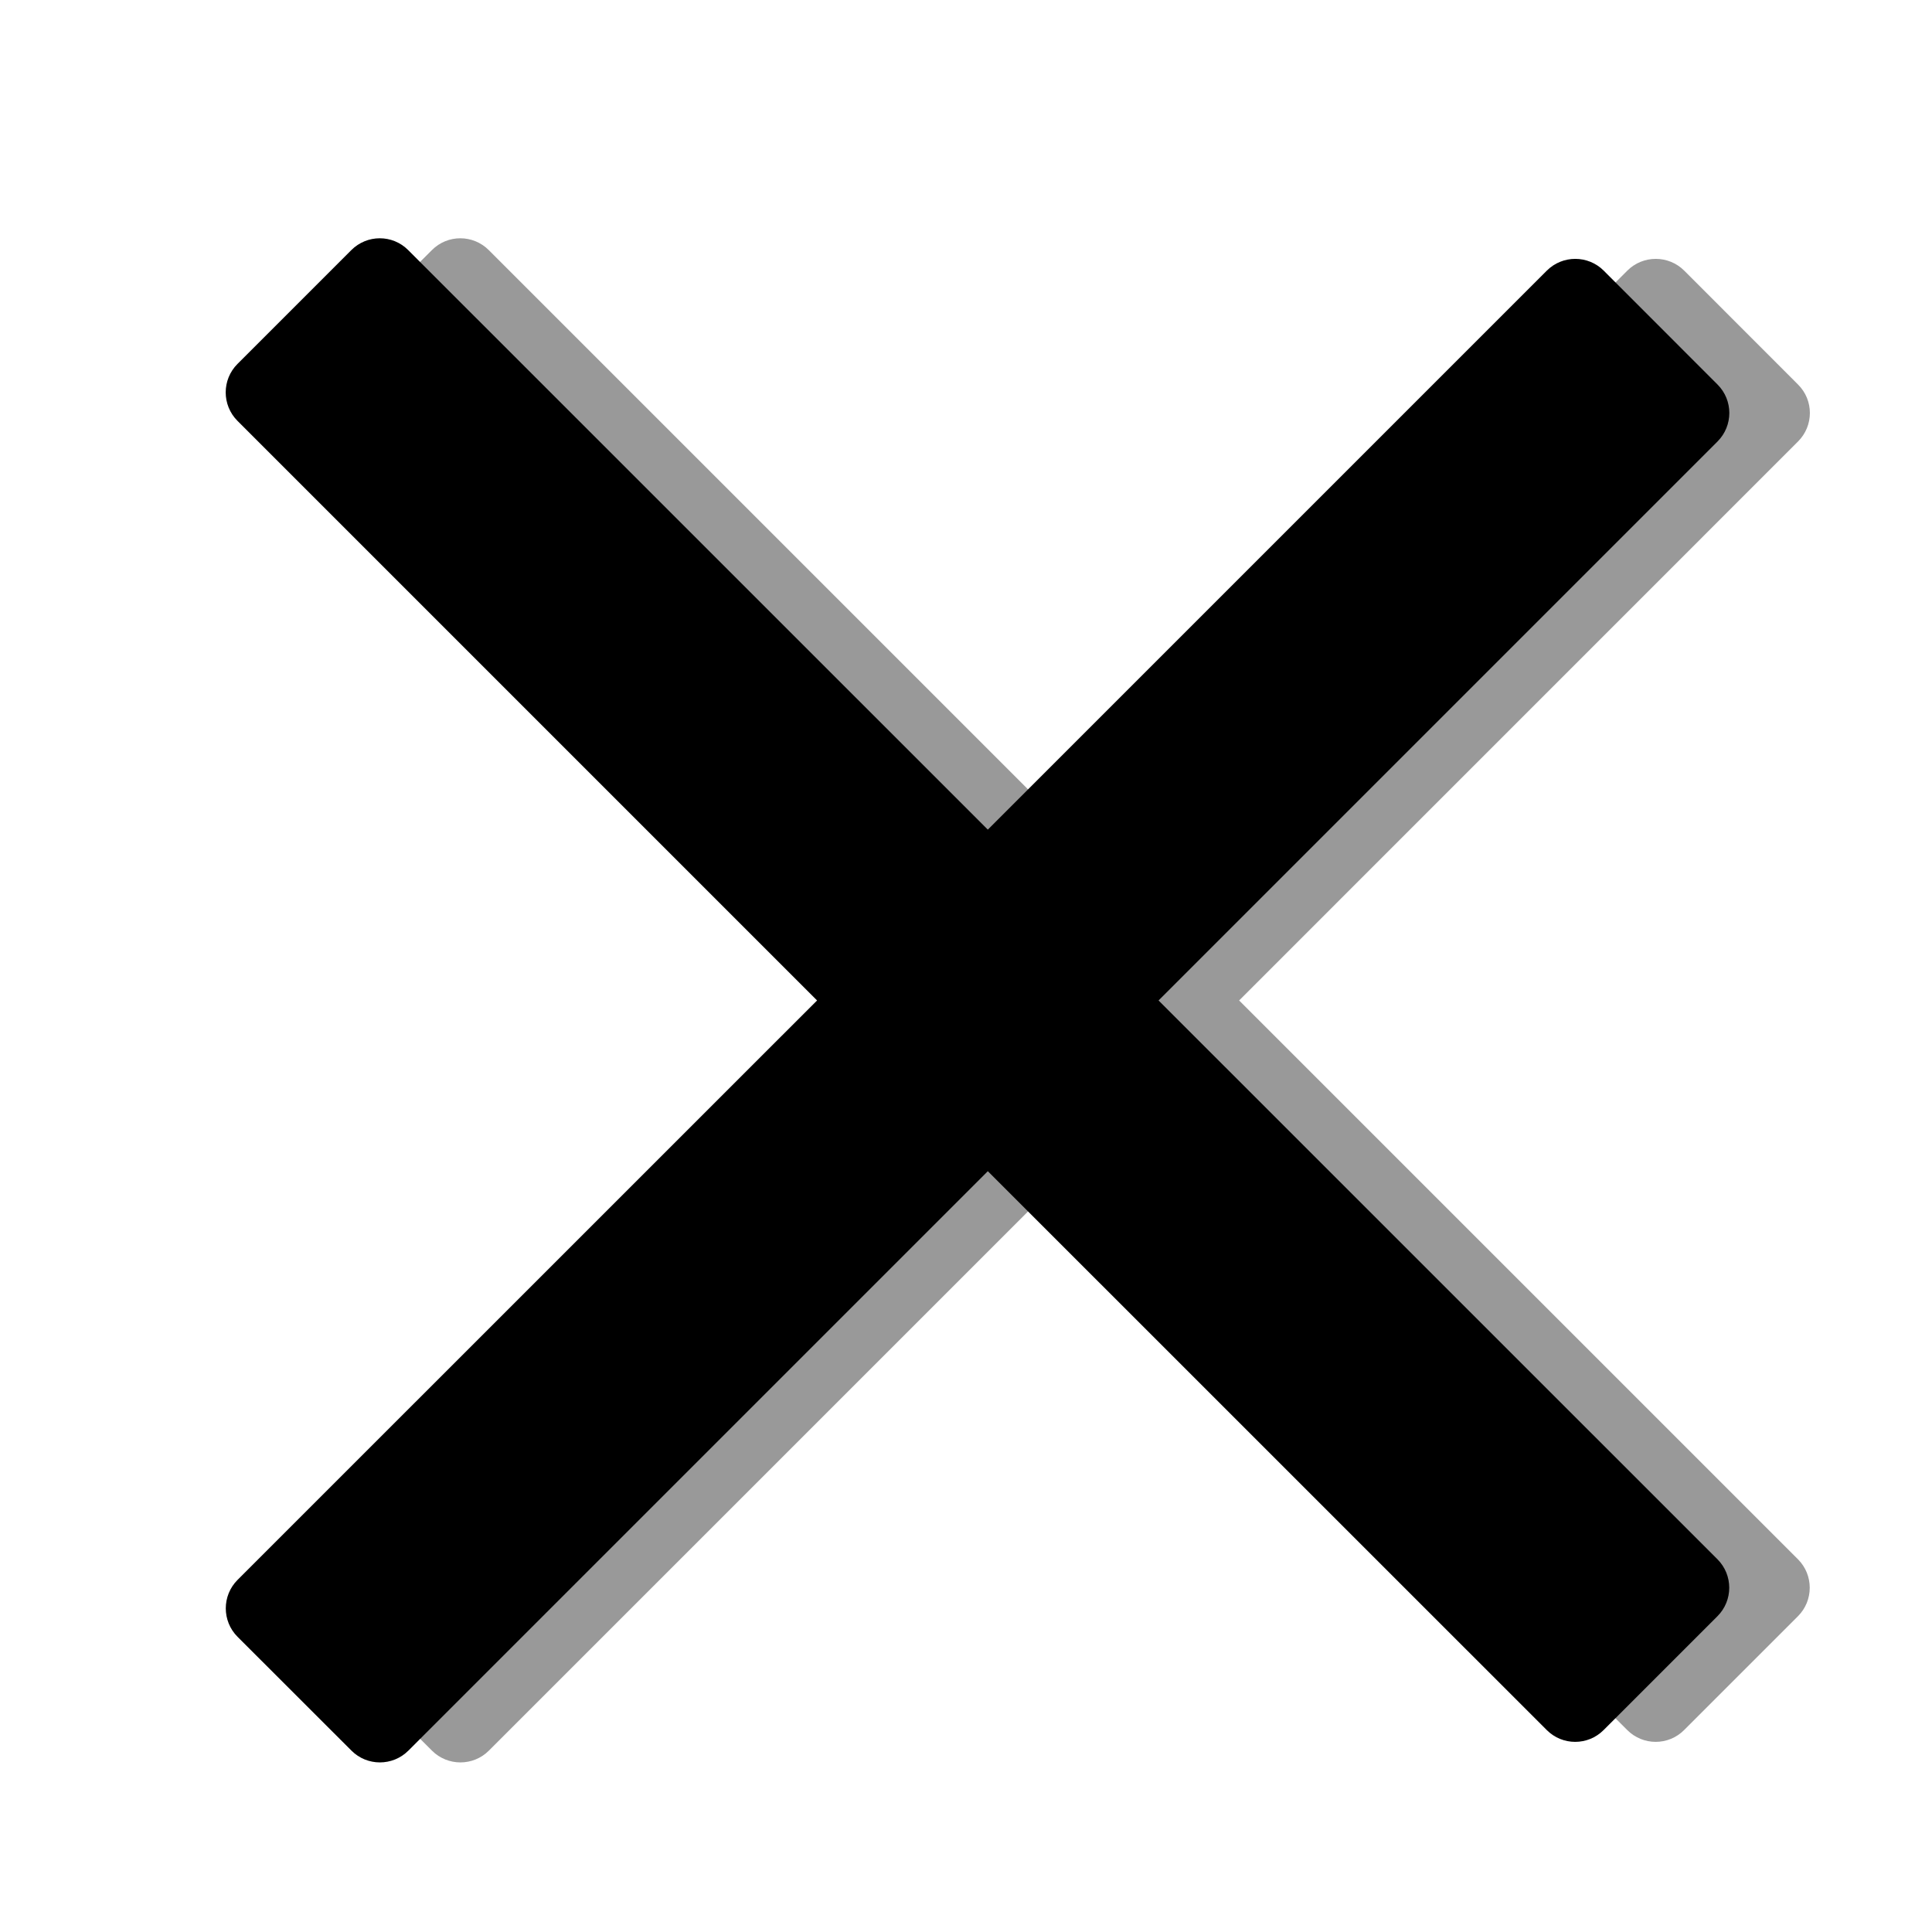 <svg width="24" height="24" viewBox="0 0 24 24" xmlns="http://www.w3.org/2000/svg">
<defs>
  <linearGradient id="greenGradient" x1="0%" y1="0%" x2="100%" y2="100%">
    <stop offset="0%" stop-color="#2AAA81" />
    <stop offset="100%" stop-color="#1f7e5a" />
  </linearGradient>
</defs>

<path opacity="0.4" fill-rule="evenodd" clip-rule="evenodd" d="M6.072 3.107C5.876 2.911 5.56 2.911 5.365 3.107L3.95 4.521C3.755 4.716 3.755 5.033 3.95 5.228L11.15 12.428L3.952 19.626C3.756 19.821 3.756 20.138 3.952 20.333L5.366 21.747C5.561 21.942 5.878 21.942 6.073 21.747L13.271 14.549L20.214 21.491C20.409 21.687 20.726 21.687 20.921 21.491L22.335 20.077C22.53 19.882 22.53 19.565 22.335 19.37L15.393 12.428L22.336 5.484C22.532 5.288 22.532 4.972 22.336 4.777L20.922 3.362C20.727 3.167 20.41 3.167 20.215 3.362L13.271 10.306L6.072 3.107Z"/>
<path fill-rule="evenodd" clip-rule="evenodd" d="M5.071 3.107C4.876 2.911 4.56 2.911 4.364 3.107L2.95 4.521C2.755 4.716 2.755 5.033 2.95 5.228L10.15 12.428L2.951 19.626C2.756 19.821 2.756 20.138 2.951 20.333L4.366 21.747C4.561 21.942 4.877 21.942 5.073 21.747L12.271 14.549L19.214 21.491C19.409 21.687 19.726 21.687 19.921 21.491L21.335 20.077C21.53 19.882 21.53 19.565 21.335 19.37L14.392 12.428L21.336 5.484C21.531 5.288 21.531 4.972 21.336 4.777L19.922 3.362C19.727 3.167 19.41 3.167 19.215 3.362L12.271 10.306L5.071 3.107Z"/>
</svg>
